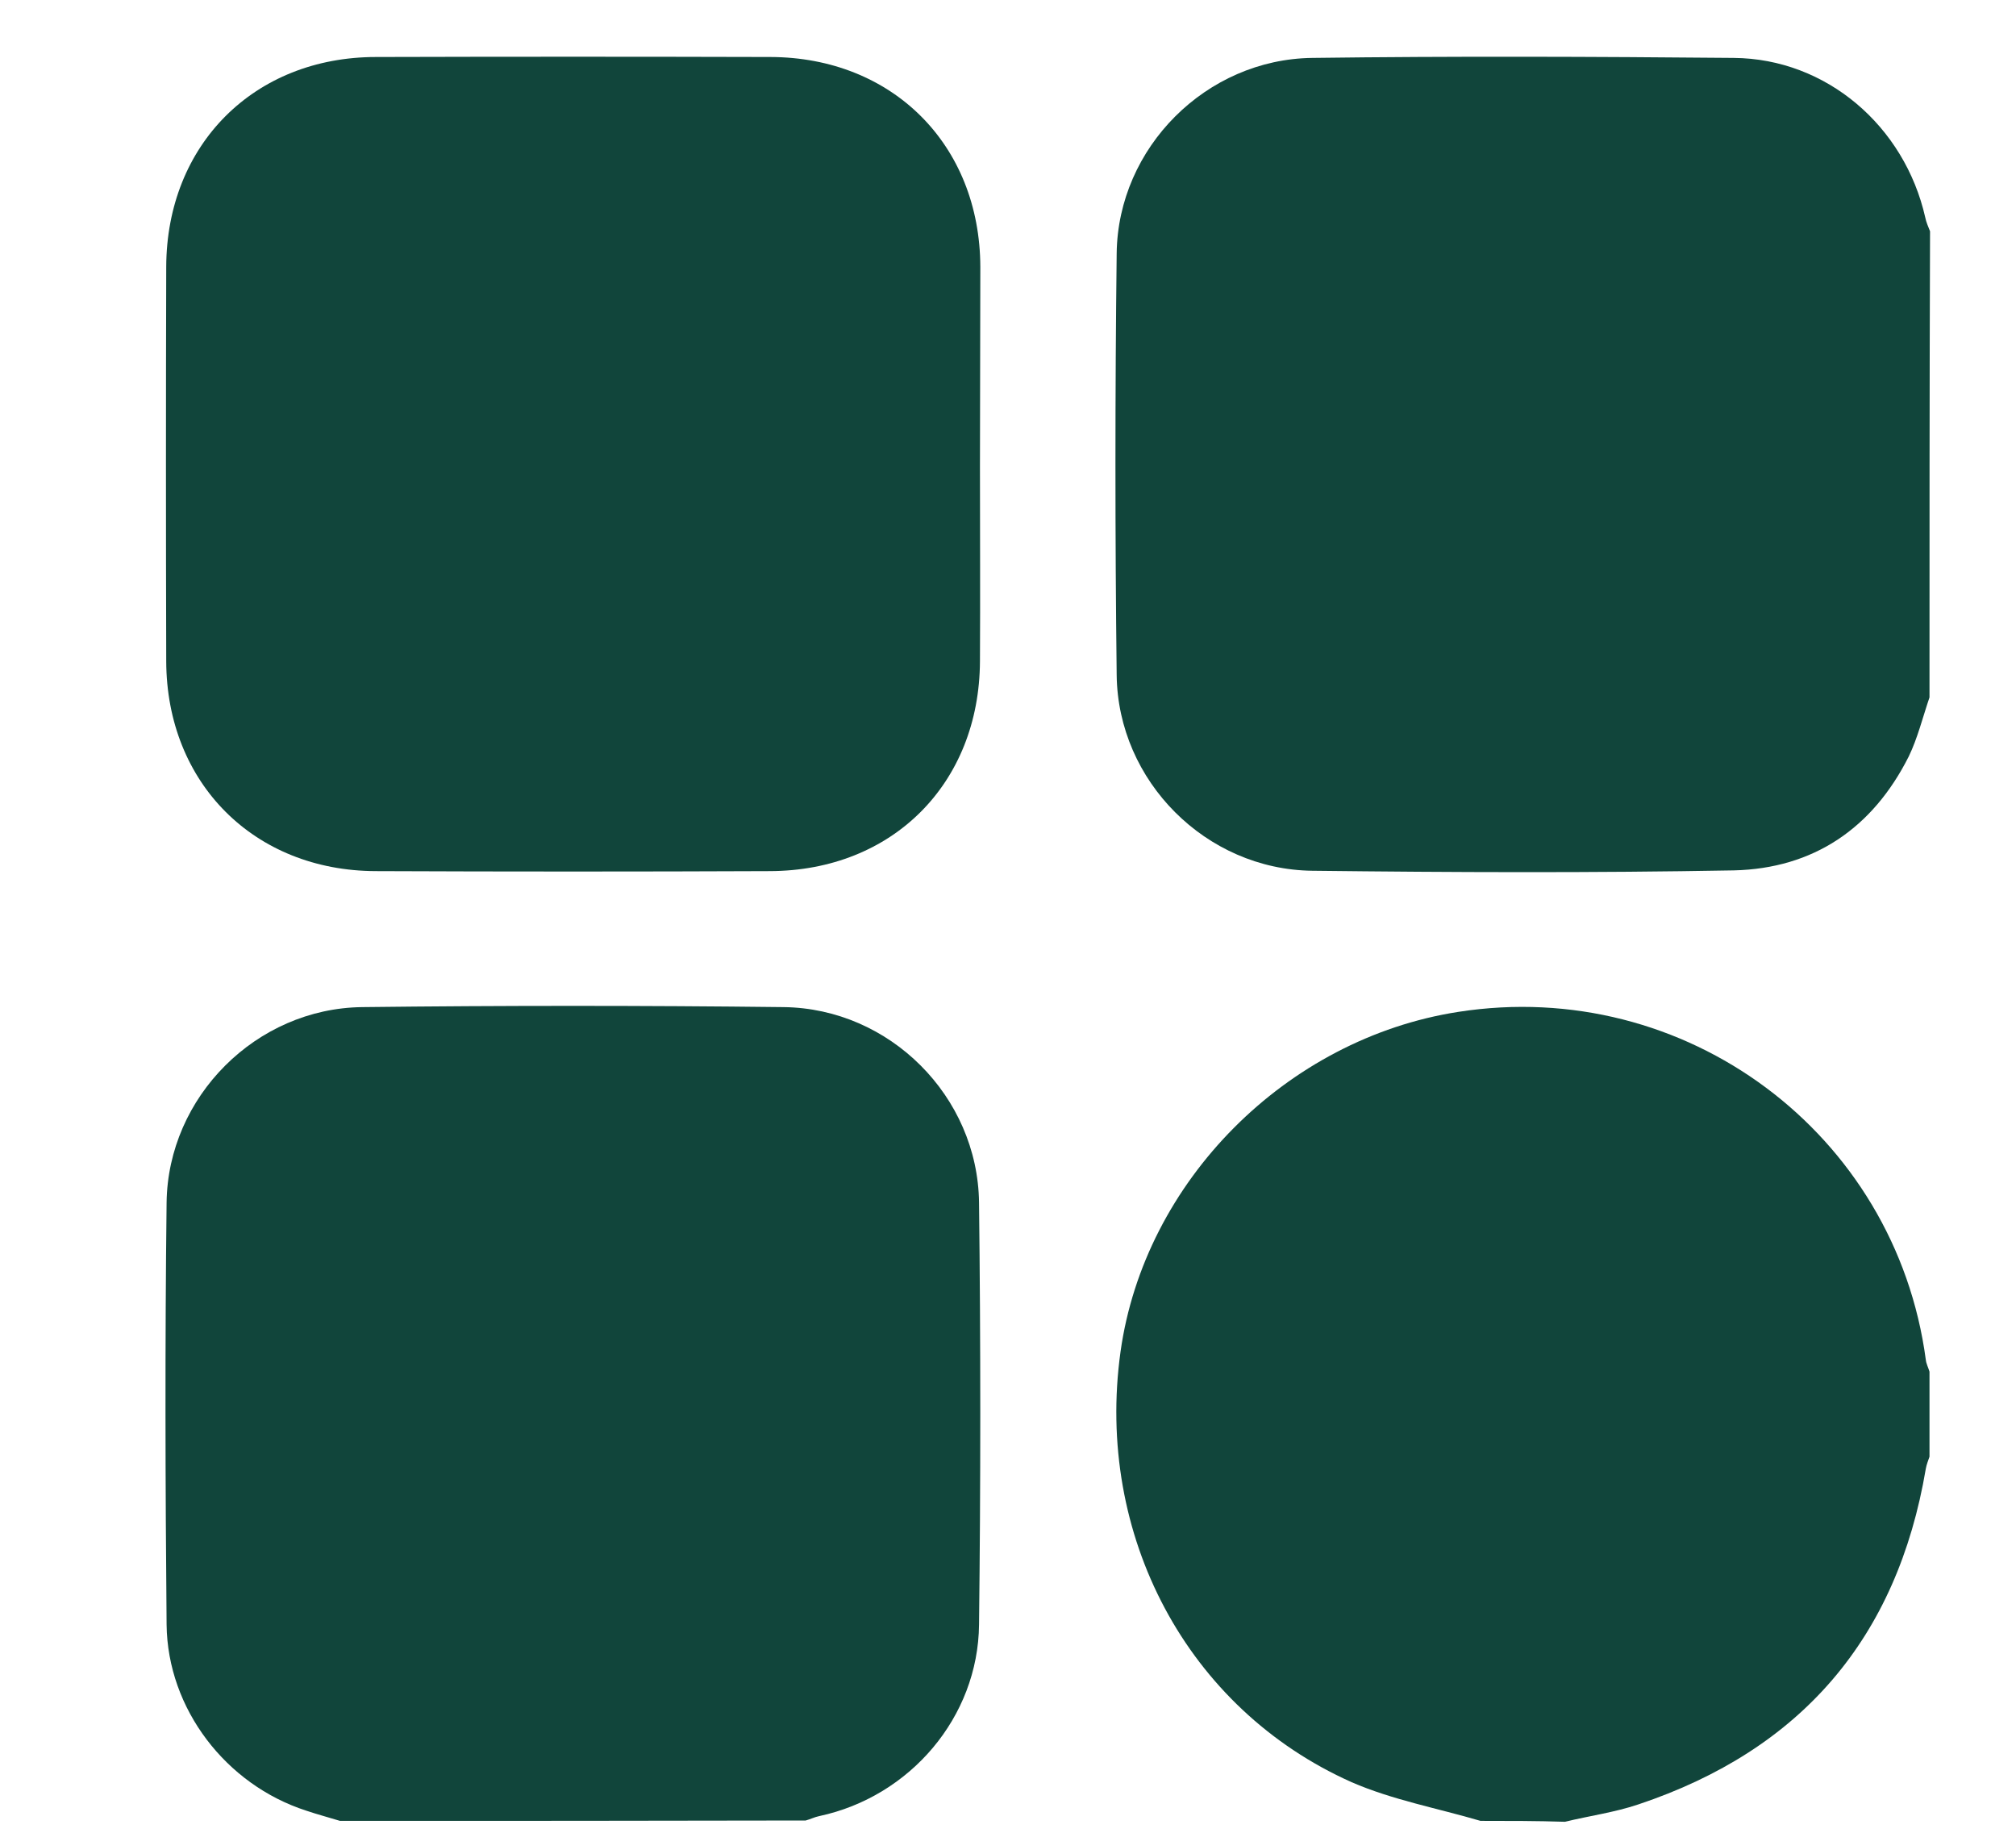 <svg width="11" height="10" viewBox="0 0 11 10" fill="none" xmlns="http://www.w3.org/2000/svg">
<path d="M10.528 3.805C10.491 3.914 10.463 4.028 10.415 4.127C10.218 4.519 9.895 4.739 9.46 4.749C8.692 4.763 7.925 4.76 7.16 4.751C6.58 4.744 6.1 4.262 6.093 3.684C6.084 2.917 6.084 2.15 6.093 1.382C6.1 0.805 6.582 0.323 7.16 0.316C7.927 0.306 8.694 0.309 9.46 0.316C9.965 0.32 10.392 0.687 10.505 1.187C10.51 1.213 10.521 1.236 10.531 1.262C10.528 2.108 10.528 2.956 10.528 3.805Z" fill="#11453B"/>
<path d="M1.855 9.935C1.793 9.916 1.732 9.9 1.67 9.879C1.234 9.738 0.914 9.325 0.909 8.864C0.902 8.096 0.9 7.329 0.909 6.562C0.916 5.984 1.398 5.502 1.976 5.495C2.743 5.486 3.51 5.486 4.276 5.495C4.855 5.502 5.335 5.982 5.342 6.562C5.351 7.329 5.351 8.096 5.342 8.864C5.337 9.369 4.966 9.803 4.47 9.909C4.445 9.914 4.422 9.926 4.396 9.933C3.55 9.935 2.704 9.935 1.855 9.935Z" fill="#11453B"/>
<path d="M8.078 9.935C7.844 9.866 7.598 9.821 7.375 9.724C6.476 9.323 5.975 8.375 6.114 7.375C6.244 6.446 7.018 5.667 7.957 5.521C9.195 5.328 10.343 6.182 10.508 7.42C10.51 7.44 10.521 7.461 10.528 7.484C10.528 7.64 10.528 7.793 10.528 7.948C10.521 7.969 10.512 7.99 10.508 8.013C10.352 8.938 9.828 9.548 8.94 9.845C8.81 9.889 8.674 9.907 8.539 9.94C8.386 9.935 8.231 9.935 8.078 9.935Z" fill="#11453B"/>
<path d="M5.347 2.544C5.347 2.899 5.349 3.253 5.347 3.608C5.344 4.276 4.869 4.751 4.201 4.753C3.485 4.756 2.769 4.756 2.05 4.753C1.387 4.751 0.909 4.273 0.907 3.608C0.905 2.892 0.905 2.173 0.907 1.456C0.909 0.789 1.387 0.311 2.052 0.311C2.769 0.309 3.485 0.309 4.204 0.311C4.869 0.313 5.347 0.789 5.349 1.456C5.349 1.818 5.347 2.18 5.347 2.544Z" fill="#11453B"/>
</svg>
